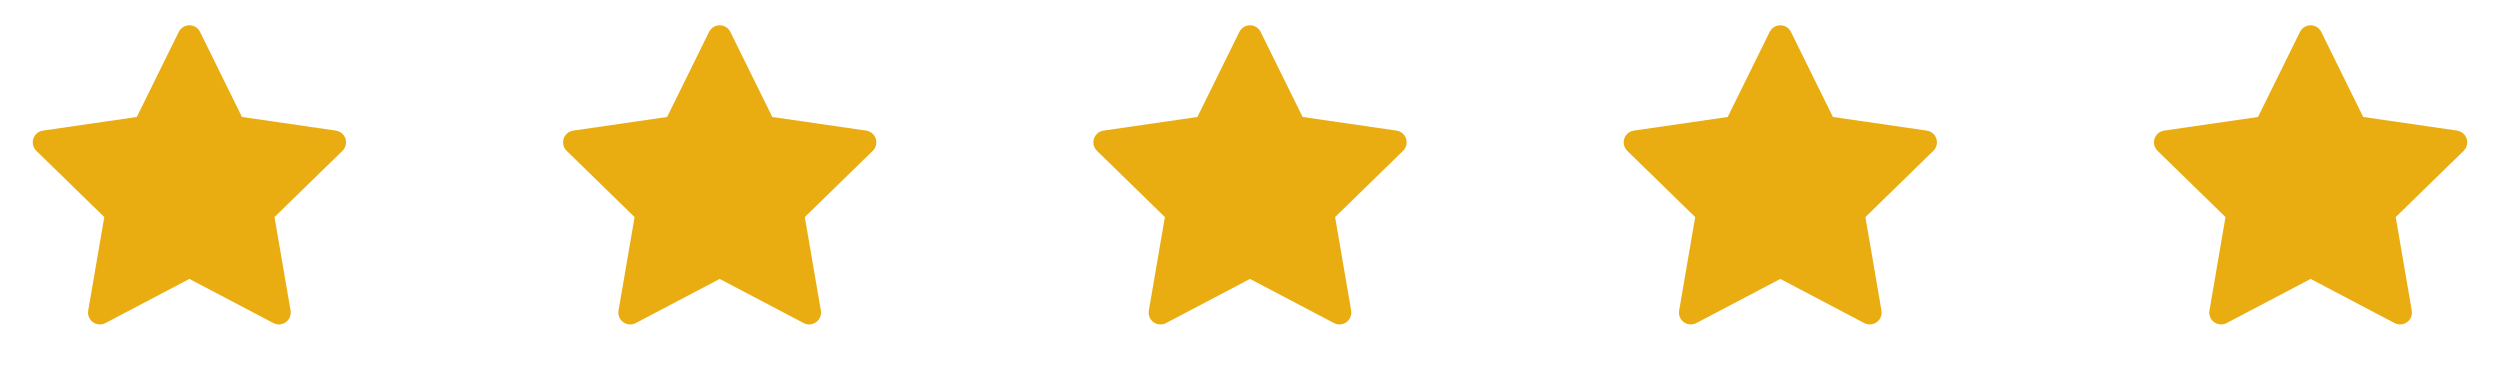 <svg width="132" height="20" viewBox="0 0 132 20" fill="none" xmlns="http://www.w3.org/2000/svg">
<path d="M17.736 6.896L12.777 6.176L10.561 1.682C10.5 1.559 10.4 1.459 10.277 1.398C9.969 1.246 9.594 1.373 9.44 1.682L7.223 6.176L2.264 6.896C2.127 6.916 2.002 6.98 1.906 7.078C1.791 7.197 1.727 7.357 1.729 7.523C1.731 7.689 1.799 7.847 1.918 7.963L5.506 11.461L4.658 16.4C4.638 16.515 4.651 16.634 4.695 16.741C4.739 16.85 4.812 16.943 4.907 17.012C5.001 17.08 5.113 17.121 5.229 17.129C5.345 17.137 5.461 17.113 5.565 17.059L10 14.727L14.436 17.059C14.557 17.123 14.697 17.145 14.832 17.121C15.172 17.062 15.4 16.74 15.342 16.4L14.494 11.461L18.082 7.963C18.18 7.867 18.244 7.742 18.264 7.605C18.317 7.264 18.078 6.947 17.736 6.896Z" fill="#EAAD11"/>
<path d="M45.736 6.896L40.778 6.176L38.561 1.682C38.5 1.559 38.401 1.459 38.278 1.398C37.969 1.246 37.594 1.373 37.44 1.682L35.223 6.176L30.264 6.896C30.127 6.916 30.002 6.98 29.906 7.078C29.791 7.197 29.727 7.357 29.729 7.523C29.731 7.689 29.799 7.847 29.918 7.963L33.506 11.461L32.658 16.4C32.639 16.515 32.651 16.634 32.695 16.741C32.739 16.85 32.812 16.943 32.907 17.012C33.001 17.08 33.112 17.121 33.229 17.129C33.345 17.137 33.462 17.113 33.565 17.059L38 14.727L42.436 17.059C42.557 17.123 42.697 17.145 42.832 17.121C43.172 17.062 43.401 16.74 43.342 16.4L42.494 11.461L46.082 7.963C46.18 7.867 46.244 7.742 46.264 7.605C46.316 7.264 46.078 6.947 45.736 6.896Z" fill="#EAAD11"/>
<path d="M73.737 6.896L68.778 6.176L66.561 1.682C66.5 1.559 66.4 1.459 66.278 1.398C65.969 1.246 65.594 1.373 65.44 1.682L63.223 6.176L58.264 6.896C58.127 6.916 58.002 6.98 57.906 7.078C57.791 7.197 57.727 7.357 57.729 7.523C57.731 7.689 57.799 7.847 57.918 7.963L61.506 11.461L60.658 16.4C60.639 16.515 60.651 16.634 60.695 16.741C60.739 16.85 60.812 16.943 60.907 17.012C61.001 17.08 61.112 17.121 61.229 17.129C61.345 17.137 61.462 17.113 61.565 17.059L66 14.727L70.436 17.059C70.557 17.123 70.697 17.145 70.832 17.121C71.172 17.062 71.4 16.74 71.342 16.4L70.494 11.461L74.082 7.963C74.18 7.867 74.244 7.742 74.264 7.605C74.317 7.264 74.078 6.947 73.737 6.896Z" fill="#EAAD11"/>
<path d="M101.736 6.896L96.778 6.176L94.561 1.682C94.5 1.559 94.4 1.459 94.278 1.398C93.969 1.246 93.594 1.373 93.44 1.682L91.223 6.176L86.264 6.896C86.127 6.916 86.002 6.98 85.906 7.078C85.791 7.197 85.727 7.357 85.729 7.523C85.731 7.689 85.799 7.847 85.918 7.963L89.506 11.461L88.658 16.4C88.638 16.515 88.651 16.634 88.695 16.741C88.739 16.85 88.812 16.943 88.906 17.012C89.001 17.08 89.112 17.121 89.229 17.129C89.345 17.137 89.462 17.113 89.565 17.059L94 14.727L98.436 17.059C98.557 17.123 98.697 17.145 98.832 17.121C99.172 17.062 99.4 16.74 99.342 16.4L98.494 11.461L102.082 7.963C102.18 7.867 102.244 7.742 102.264 7.605C102.317 7.264 102.078 6.947 101.736 6.896Z" fill="#EAAD11"/>
<path d="M129.736 6.896L124.777 6.176L122.561 1.682C122.5 1.559 122.401 1.459 122.277 1.398C121.969 1.246 121.594 1.373 121.44 1.682L119.223 6.176L114.264 6.896C114.127 6.916 114.002 6.98 113.906 7.078C113.791 7.197 113.727 7.357 113.729 7.523C113.731 7.689 113.799 7.847 113.918 7.963L117.506 11.461L116.658 16.4C116.638 16.515 116.651 16.634 116.695 16.741C116.739 16.85 116.812 16.943 116.907 17.012C117.001 17.08 117.113 17.121 117.229 17.129C117.345 17.137 117.461 17.113 117.565 17.059L122 14.727L126.436 17.059C126.557 17.123 126.697 17.145 126.832 17.121C127.172 17.062 127.401 16.74 127.342 16.4L126.494 11.461L130.082 7.963C130.18 7.867 130.244 7.742 130.264 7.605C130.317 7.264 130.078 6.947 129.736 6.896Z" fill="#EAAD11"/>
</svg>
